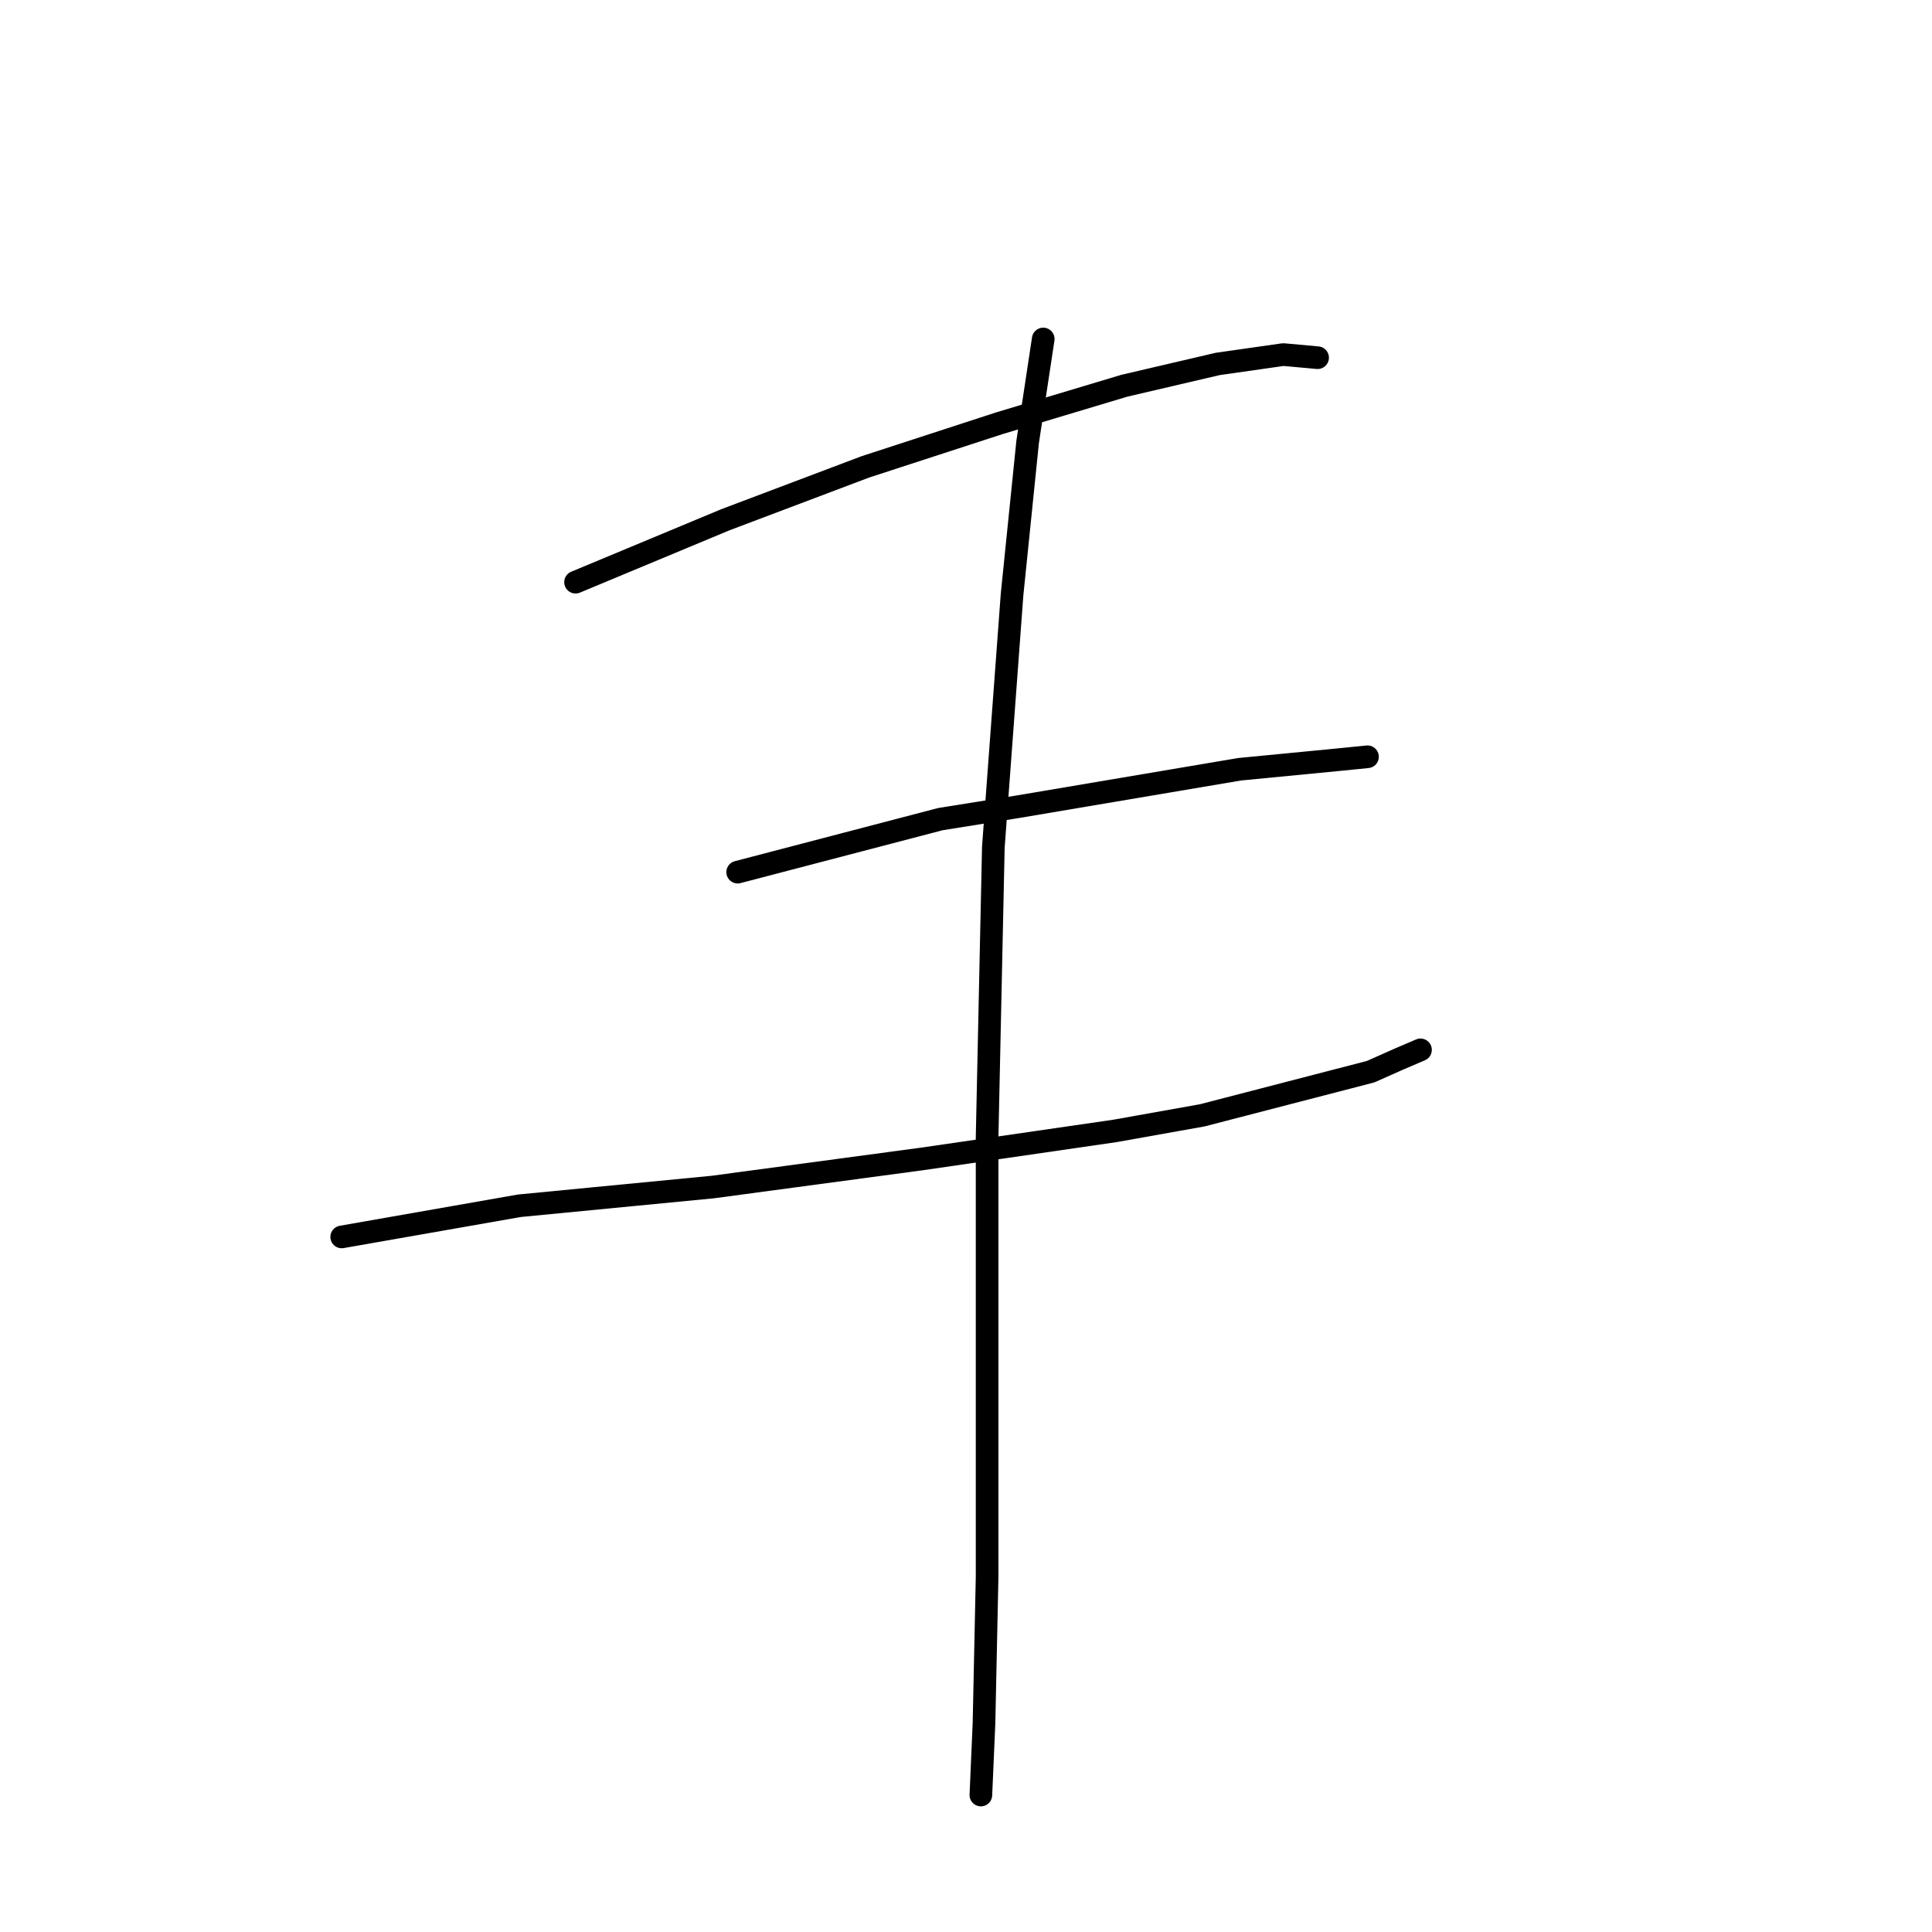 <?xml version="1.0" standalone="no"?>
    <svg width="256" height="256" xmlns="http://www.w3.org/2000/svg" version="1.1">
    <polyline stroke="black" stroke-width="3" stroke-linecap="round" fill="transparent" stroke-linejoin="round" points="76.263 77.142 96.094 68.879 114.685 61.856 132.449 56.072 148.975 51.114 161.369 48.222 170.045 46.983 174.589 47.396 174.589 47.396 " />
        <polyline stroke="black" stroke-width="3" stroke-linecap="round" fill="transparent" stroke-linejoin="round" points="97.746 115.563 124.6 108.54 134.928 106.887 164.261 101.93 177.068 100.69 181.199 100.277 181.199 100.277 " />
        <polyline stroke="black" stroke-width="3" stroke-linecap="round" fill="transparent" stroke-linejoin="round" points="45.278 163.9 68.827 159.769 94.441 157.29 122.121 153.572 147.735 149.853 159.303 147.788 181.613 142.004 185.331 140.351 188.223 139.112 188.223 139.112 " />
        <polyline stroke="black" stroke-width="3" stroke-linecap="round" fill="transparent" stroke-linejoin="round" points="138.233 44.917 136.168 58.551 134.102 78.794 131.623 112.258 130.797 150.68 130.797 182.904 130.797 208.932 130.384 228.349 129.971 237.851 129.971 237.851 " />
        </svg>